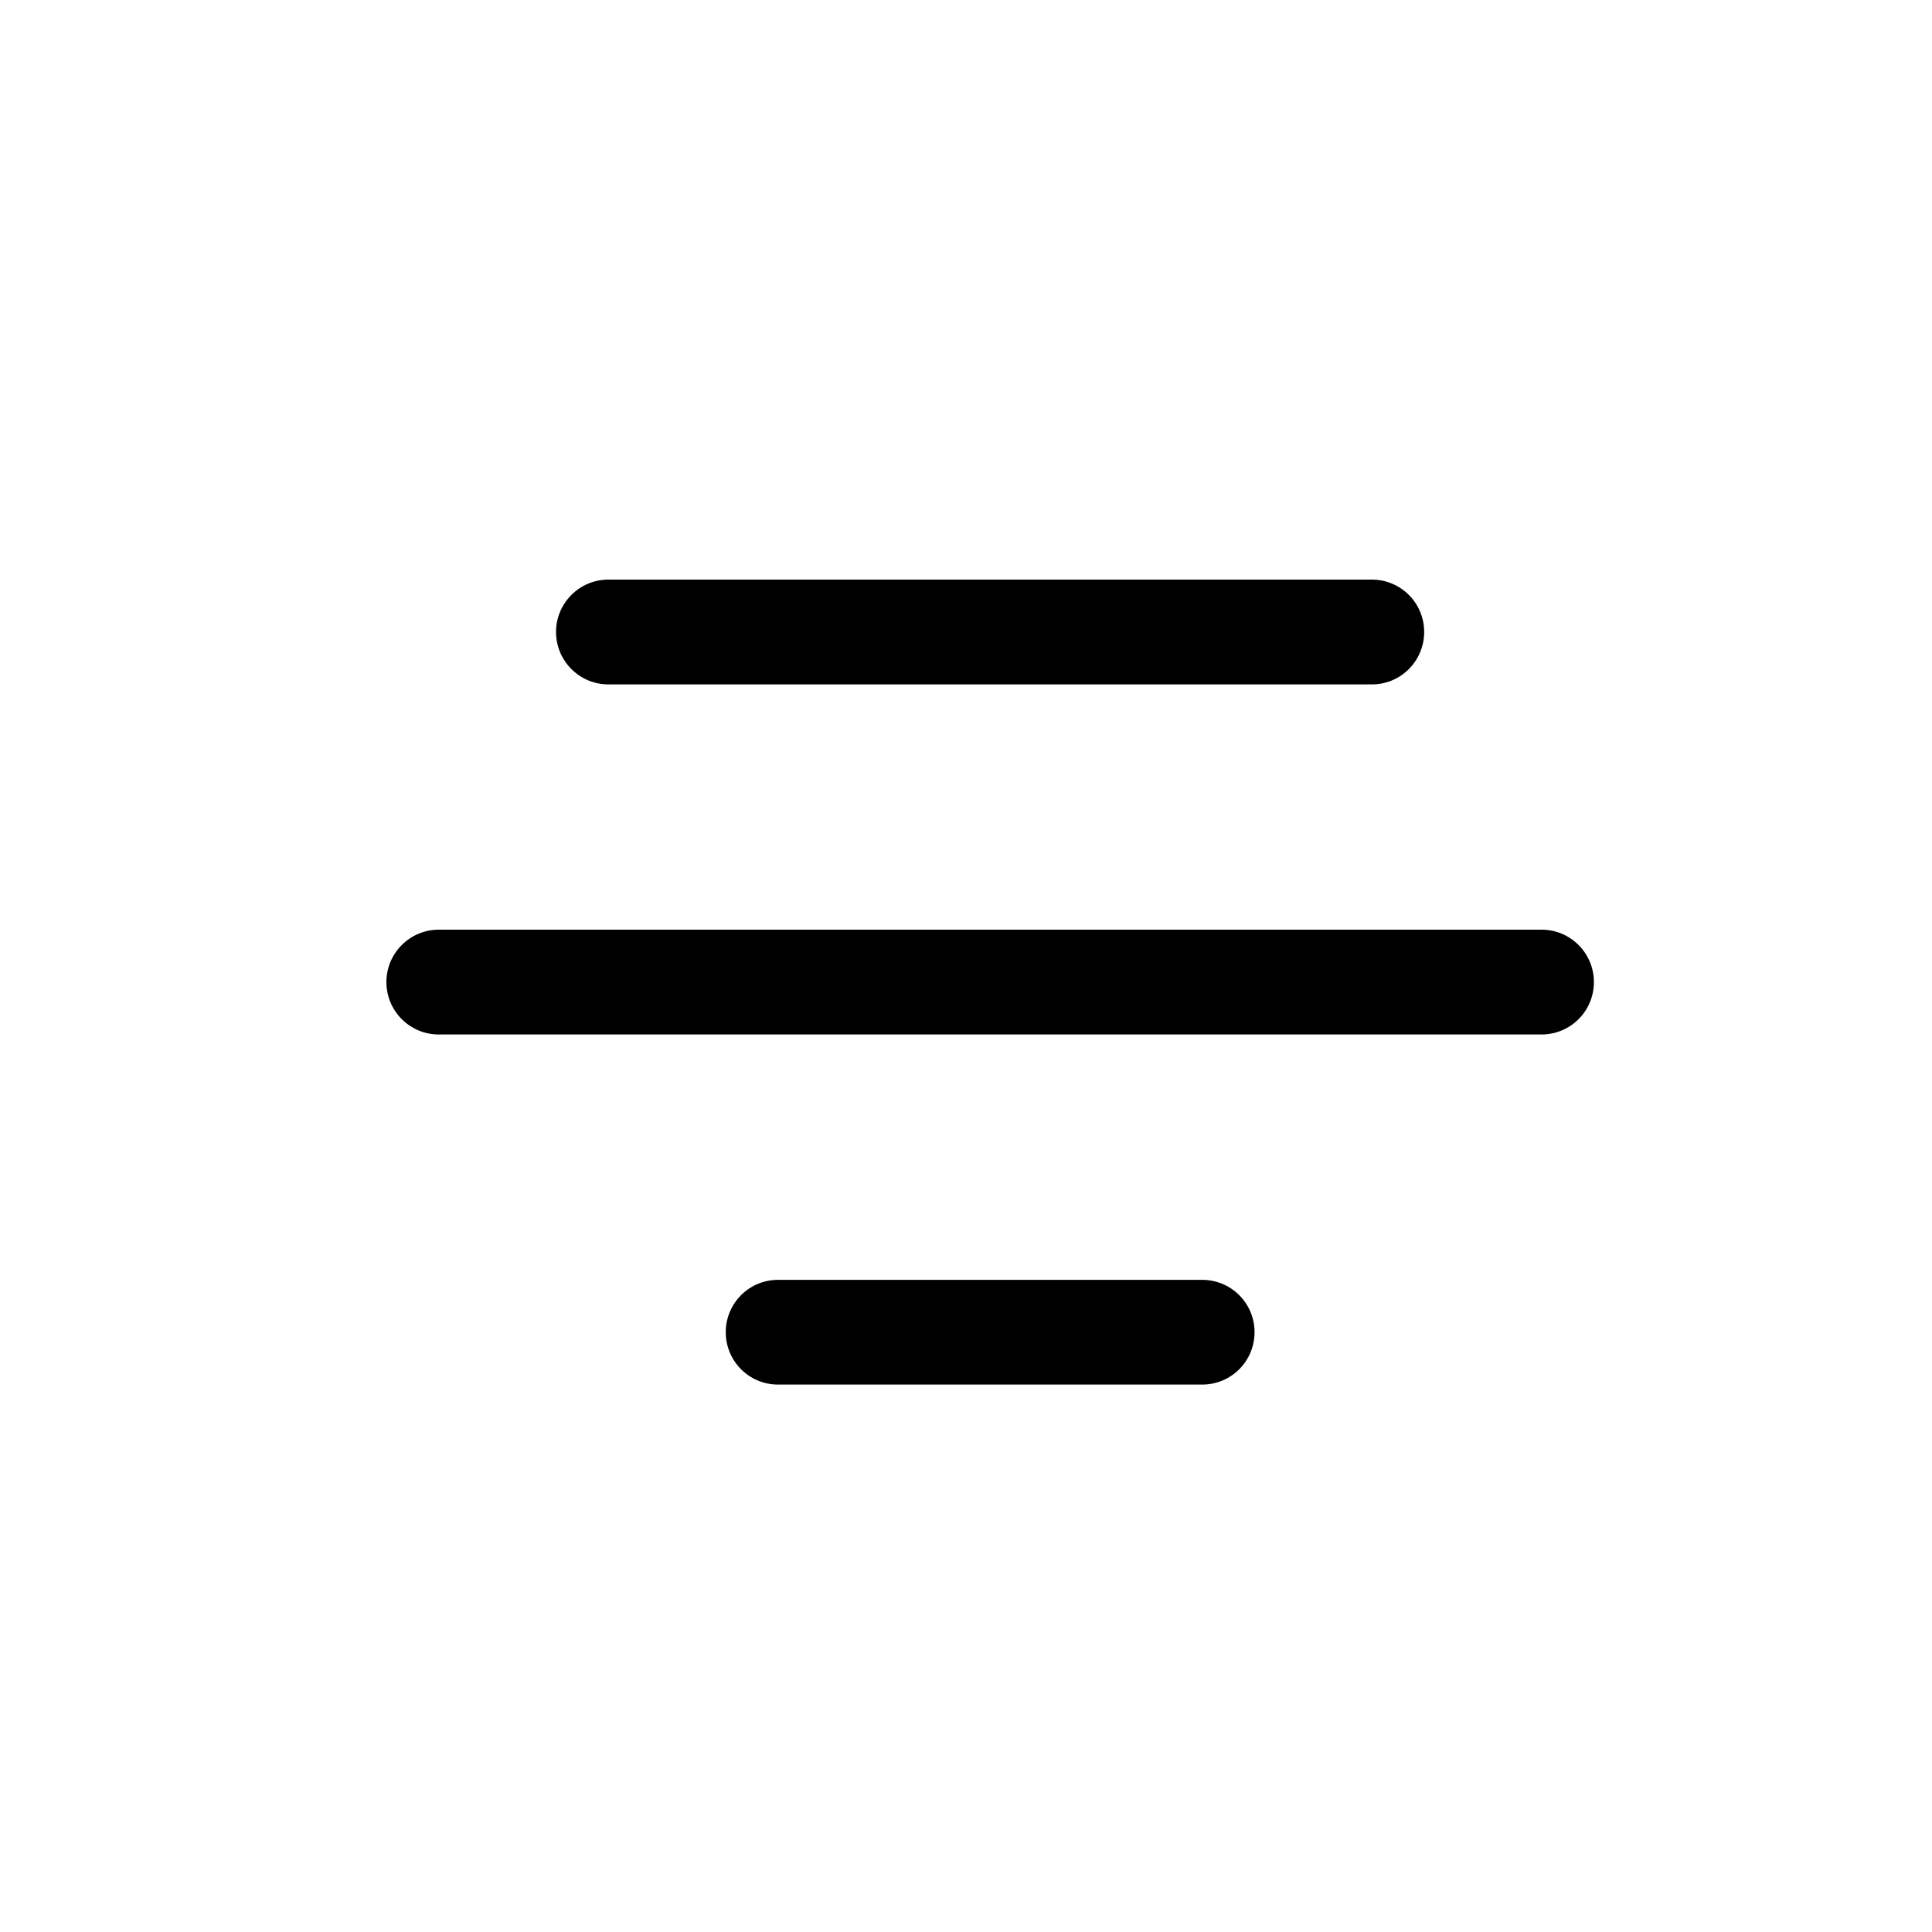 <svg width="20" height="20" viewBox="0 0 20 20" fill="none" xmlns="http://www.w3.org/2000/svg">
<path d="M5.756 6.542C5.756 6.243 5.999 6 6.298 6H14.202C14.501 6 14.743 6.243 14.743 6.542C14.743 6.842 14.501 7.085 14.202 7.085H6.298C5.999 7.085 5.756 6.842 5.756 6.542Z" fill="black"/>
<path d="M4 10.167C4 9.867 4.243 9.624 4.542 9.624H15.958C16.258 9.624 16.5 9.867 16.5 10.167C16.5 10.466 16.258 10.709 15.958 10.709H4.542C4.243 10.709 4 10.466 4 10.167Z" fill="black"/>
<path d="M8.054 13.249C7.755 13.249 7.513 13.491 7.513 13.791C7.513 14.091 7.755 14.333 8.054 14.333H12.445C12.745 14.333 12.987 14.091 12.987 13.791C12.987 13.491 12.745 13.249 12.445 13.249H8.054Z" fill="black"/>
</svg>
